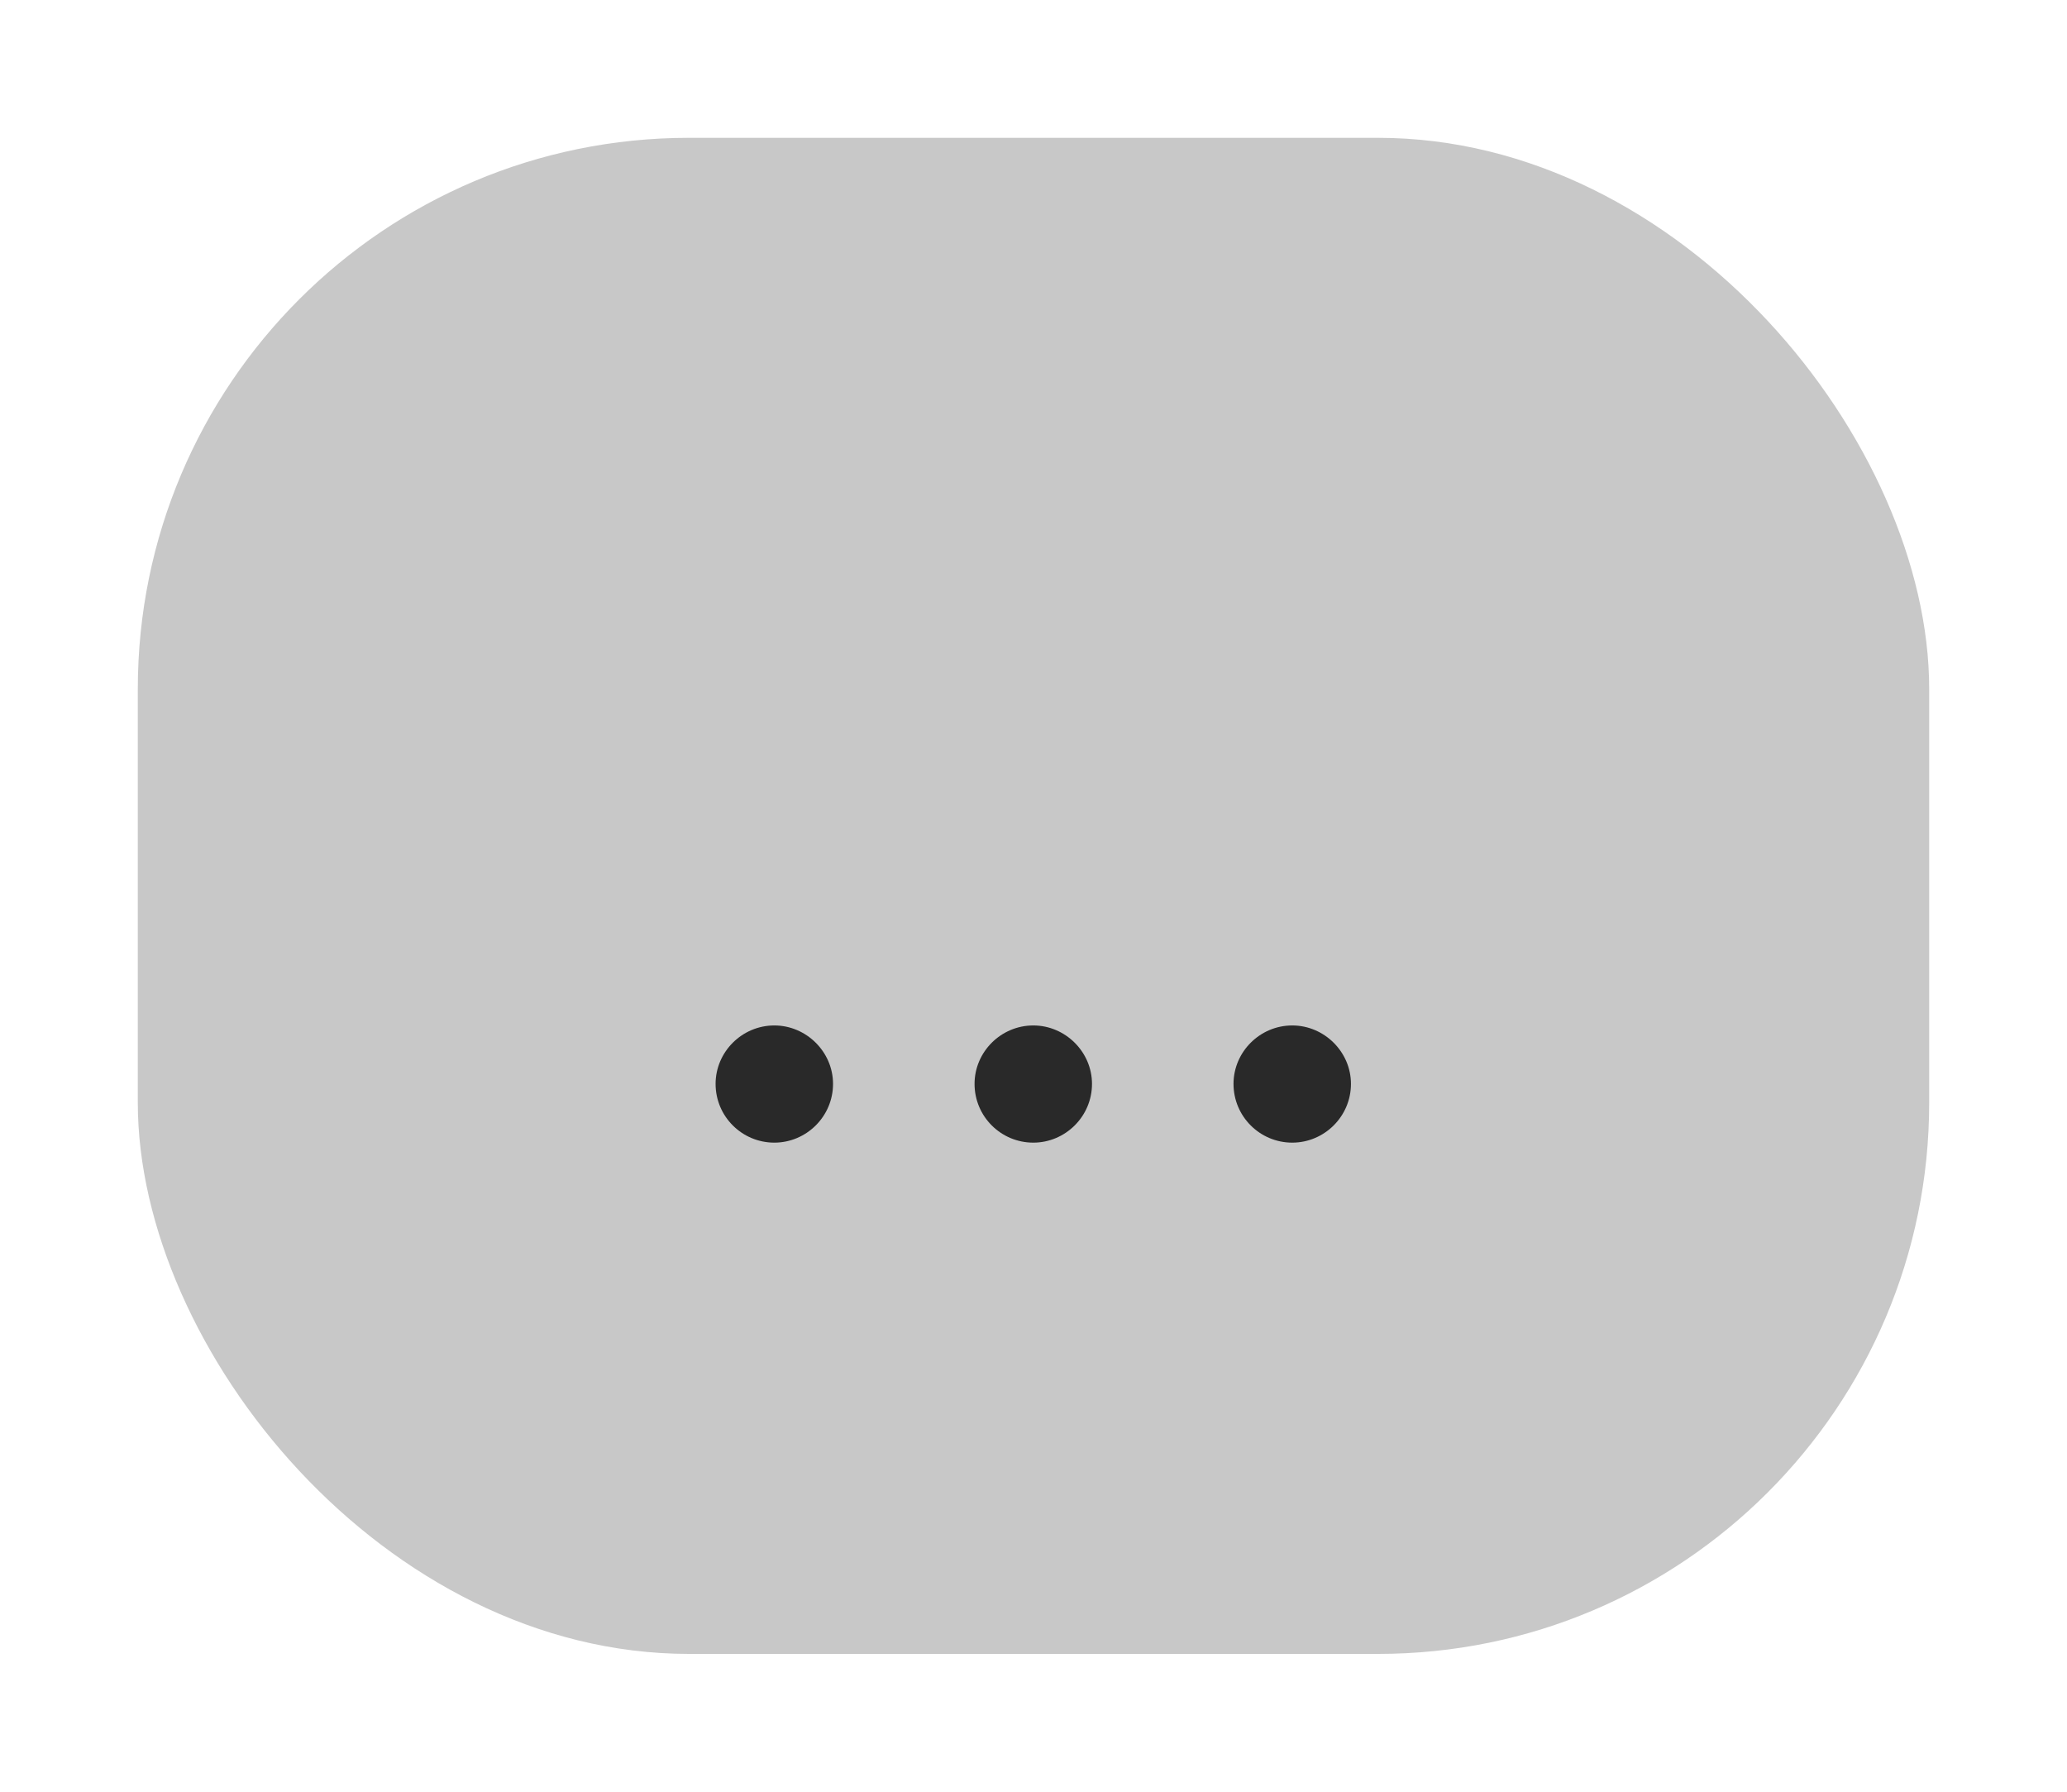 <svg width="60" height="52" viewBox="0 0 60 52" fill="none" xmlns="http://www.w3.org/2000/svg">
<g filter="url(#filter0_d_425_2348)">
<rect x="4" width="52" height="44" rx="16" fill="#C8C8C8"/>
<g filter="url(#filter1_d_425_2348)">
<path d="M22.477 25.162C23.406 25.162 24.181 24.403 24.181 23.457C24.181 22.528 23.406 21.761 22.477 21.761C21.539 21.761 20.772 22.528 20.772 23.457C20.772 24.403 21.539 25.162 22.477 25.162ZM29.994 25.162C30.923 25.162 31.698 24.403 31.698 23.457C31.698 22.528 30.923 21.761 29.994 21.761C29.056 21.761 28.289 22.528 28.289 23.457C28.289 24.403 29.056 25.162 29.994 25.162ZM37.511 25.162C38.44 25.162 39.215 24.403 39.215 23.457C39.215 22.528 38.44 21.761 37.511 21.761C36.573 21.761 35.806 22.528 35.806 23.457C35.806 24.403 36.573 25.162 37.511 25.162Z" fill="#292929"/>
</g>
</g>
<defs>
<filter id="filter0_d_425_2348" x="0" y="0" width="60" height="52" filterUnits="userSpaceOnUse" color-interpolation-filters="sRGB">
<feFlood flood-opacity="0" result="BackgroundImageFix"/>
<feColorMatrix in="SourceAlpha" type="matrix" values="0 0 0 0 0 0 0 0 0 0 0 0 0 0 0 0 0 0 127 0" result="hardAlpha"/>
<feOffset dy="4"/>
<feGaussianBlur stdDeviation="2"/>
<feColorMatrix type="matrix" values="0 0 0 0 0 0 0 0 0 0 0 0 0 0 0 0 0 0 0.25 0"/>
<feBlend mode="normal" in2="BackgroundImageFix" result="effect1_dropShadow_425_2348"/>
<feBlend mode="normal" in="SourceGraphic" in2="effect1_dropShadow_425_2348" result="shape"/>
</filter>
<filter id="filter1_d_425_2348" x="16.772" y="21.761" width="26.443" height="11.401" filterUnits="userSpaceOnUse" color-interpolation-filters="sRGB">
<feFlood flood-opacity="0" result="BackgroundImageFix"/>
<feColorMatrix in="SourceAlpha" type="matrix" values="0 0 0 0 0 0 0 0 0 0 0 0 0 0 0 0 0 0 127 0" result="hardAlpha"/>
<feOffset dy="4"/>
<feGaussianBlur stdDeviation="2"/>
<feColorMatrix type="matrix" values="0 0 0 0 0 0 0 0 0 0 0 0 0 0 0 0 0 0 0.25 0"/>
<feBlend mode="normal" in2="BackgroundImageFix" result="effect1_dropShadow_425_2348"/>
<feBlend mode="normal" in="SourceGraphic" in2="effect1_dropShadow_425_2348" result="shape"/>
</filter>
</defs>
</svg>
